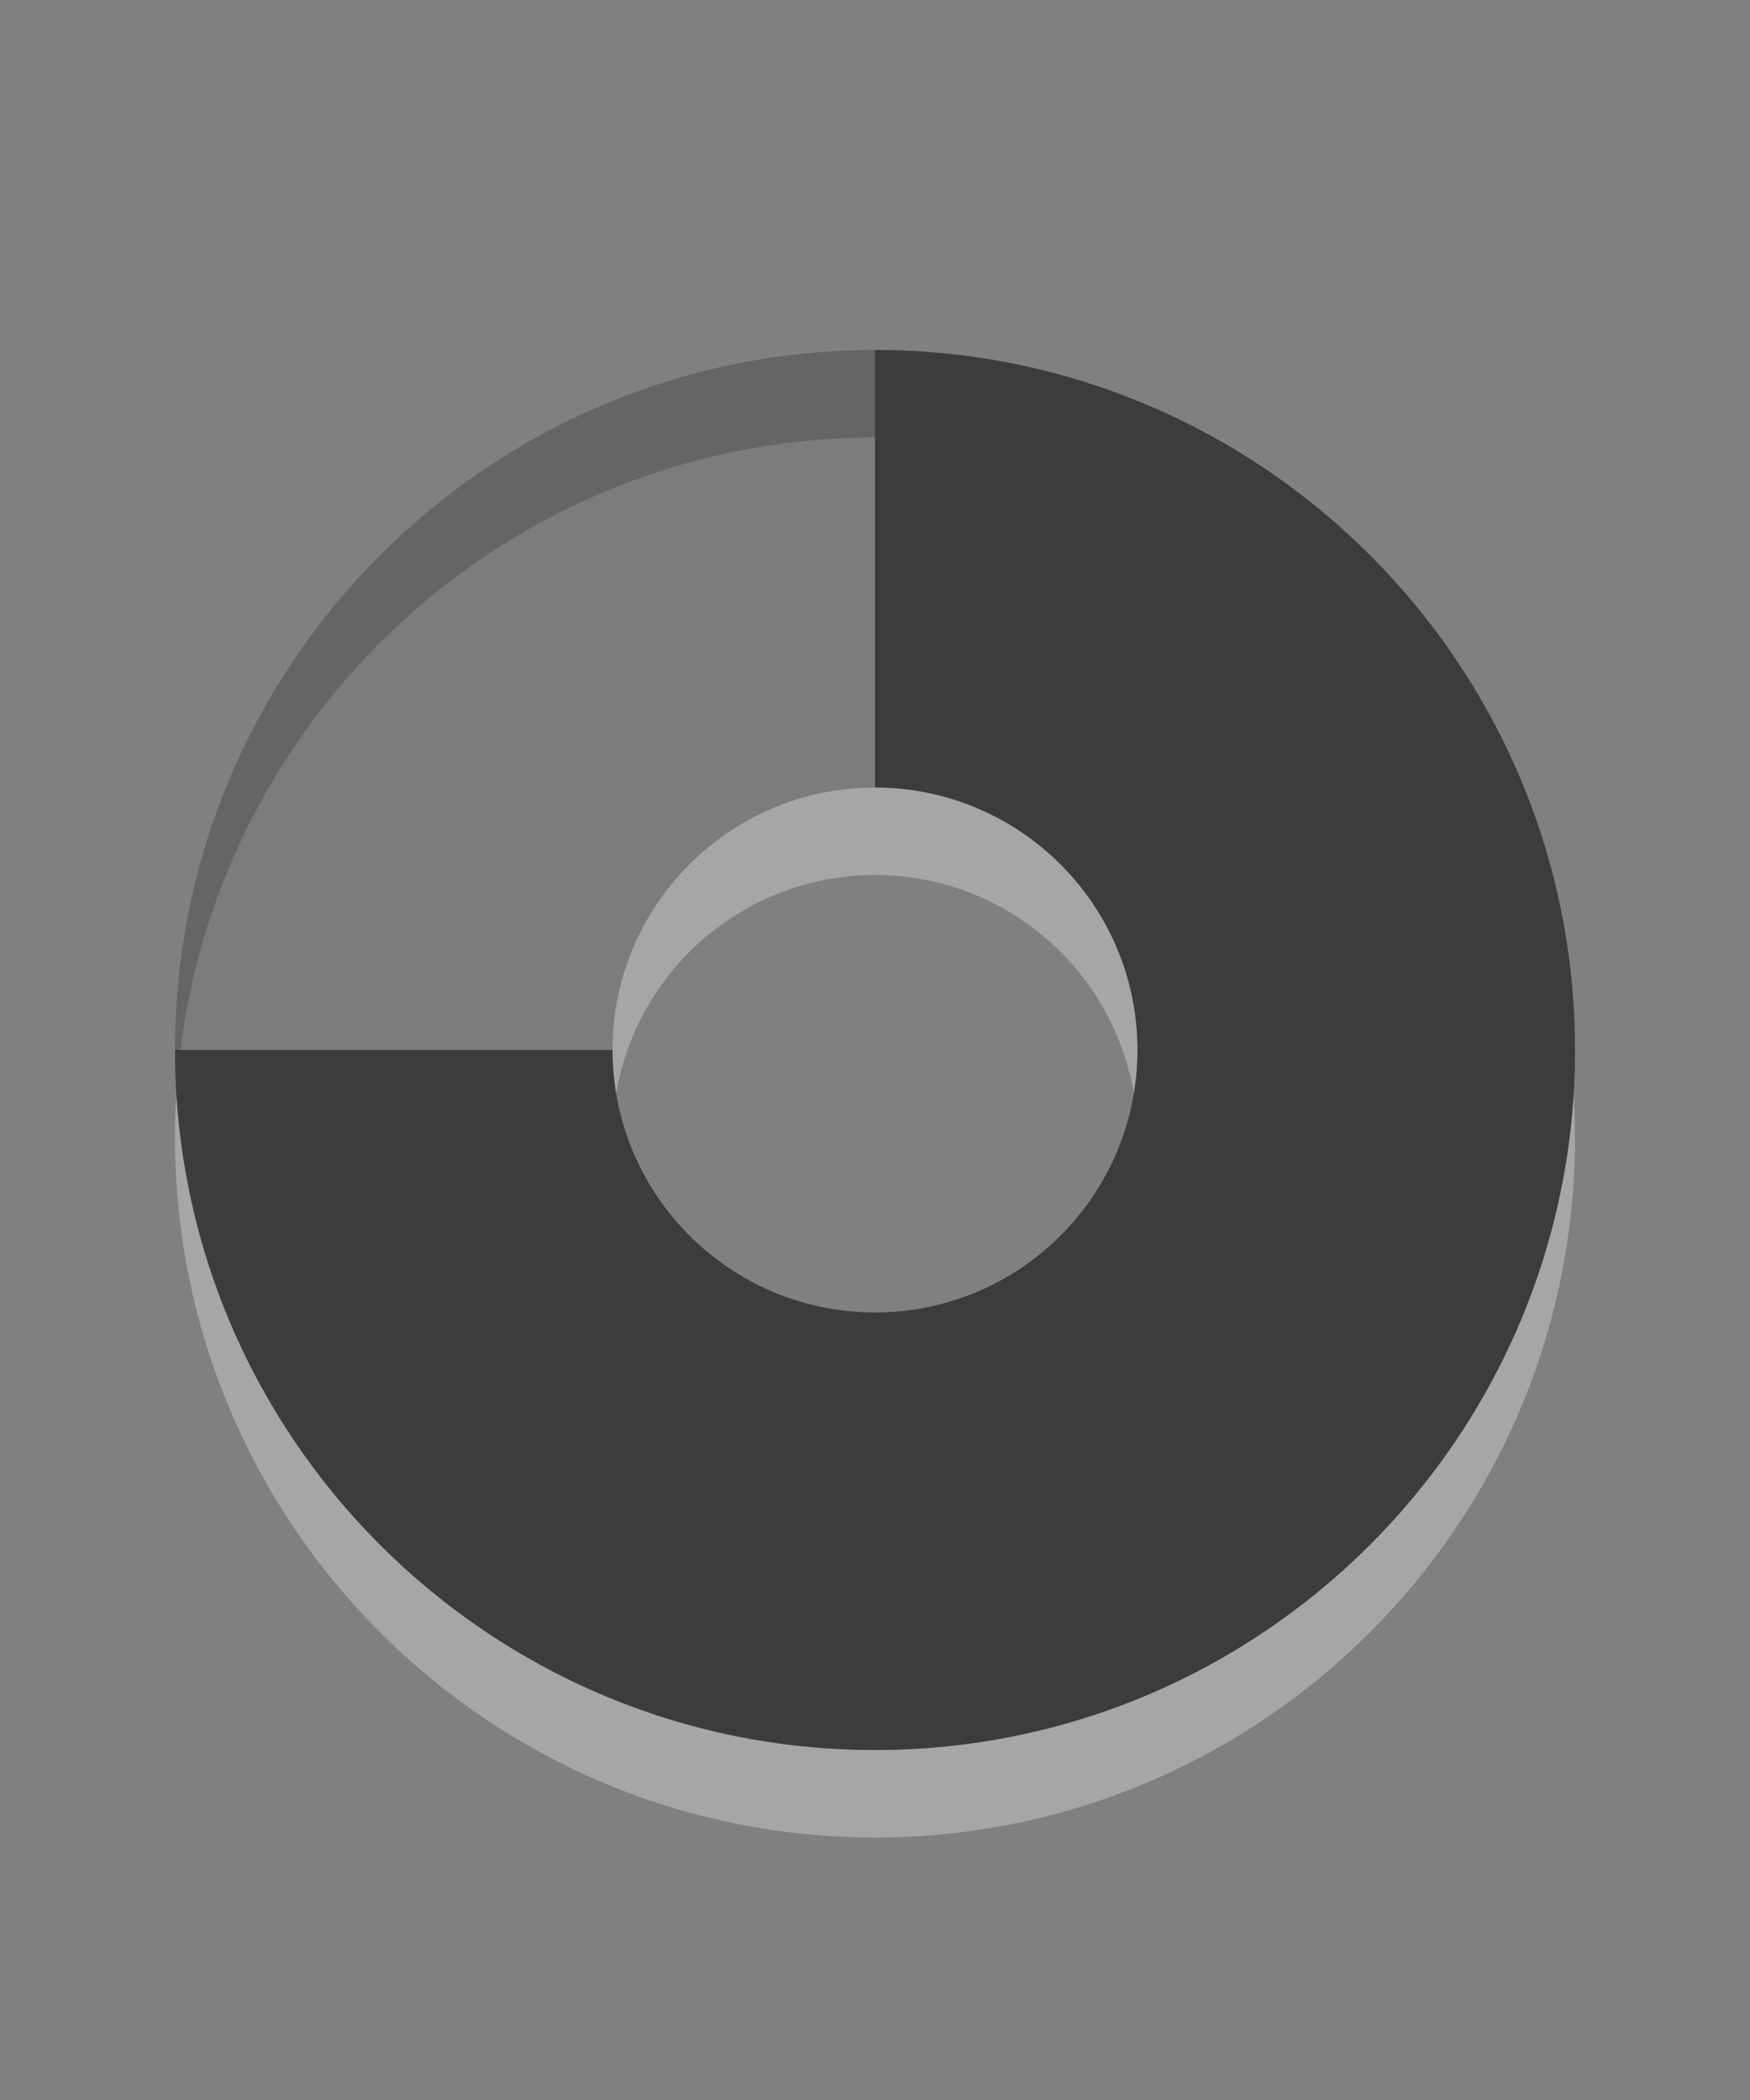<?xml version="1.0" encoding="UTF-8" standalone="no"?>
<!-- Created with Inkscape (http://www.inkscape.org/) -->
<svg id="svg3252" xmlns:rdf="http://www.w3.org/1999/02/22-rdf-syntax-ns#" xmlns="http://www.w3.org/2000/svg" height="24" width="20" version="1.0" xmlns:cc="http://creativecommons.org/ns#" xmlns:dc="http://purl.org/dc/elements/1.1/">
 <rect width="100%" height="100%" fill="#808080" stroke="none"/>
 <path id="path3170-4" style="opacity:.3;fill-rule:evenodd;fill:#fff" d="m10 5c-4.416 0-8 3.584-8 8s3.584 8 8 8 8-3.584 8-8-3.584-8-8-8zm0 5c1.656 0 3 1.344 3 3s-1.344 3-3 3-3-1.344-3-3c1e-7 -1.656 1.344-3 3-3z"/>
 <path id="path3170" style="opacity:.4;fill-rule:evenodd;fill:#3c3c3c" d="m10 4c-4.416 0-8 3.584-8 8s3.584 8 8 8 8-3.584 8-8-3.584-8-8-8zm0 5c1.656 1e-7 3 1.344 3 3s-1.344 3-3 3-3-1.344-3-3c1e-7 -1.656 1.344-3 3-3z"/>
 <path id="path3288" style="fill:#3c3c3c" d="m10 4v5c1.656 1e-7 3 1.344 3 3s-1.344 3-3 3-3-1.344-3-3h-5c0 4.416 3.584 8 8 8s8-3.584 8-8-3.584-8-8-8z"/>
</svg>
